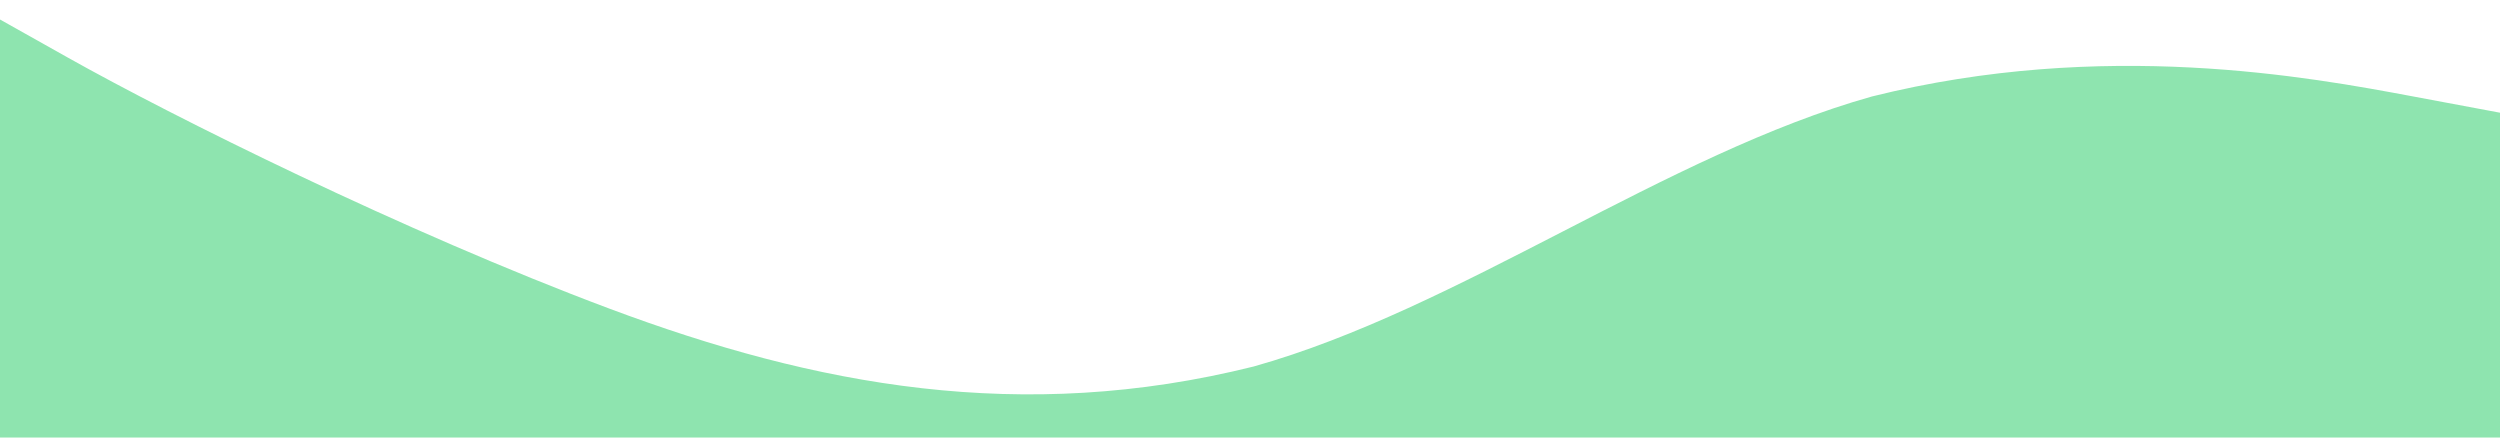 <svg width="1080" height="189" viewBox="0 0 1080 189" fill="none" xmlns="http://www.w3.org/2000/svg">
<path fill-rule="evenodd" clip-rule="evenodd" d="M-15 0L29.525 25C74.05 50 174.232 100 263.283 133.333C352.333 166.667 441.384 183.333 541.566 158.333C630.616 133.333 719.667 66.667 808.717 41.667C908.899 16.667 997.949 33.333 1042.47 41.667L1087 50V225H1042.47C997.949 225 908.899 225 808.717 225C719.667 225 630.616 225 541.566 225C441.384 225 352.333 225 263.283 225C174.232 225 74.05 225 29.525 225H-15V0Z" fill="#8EE4AF"/>
</svg>
